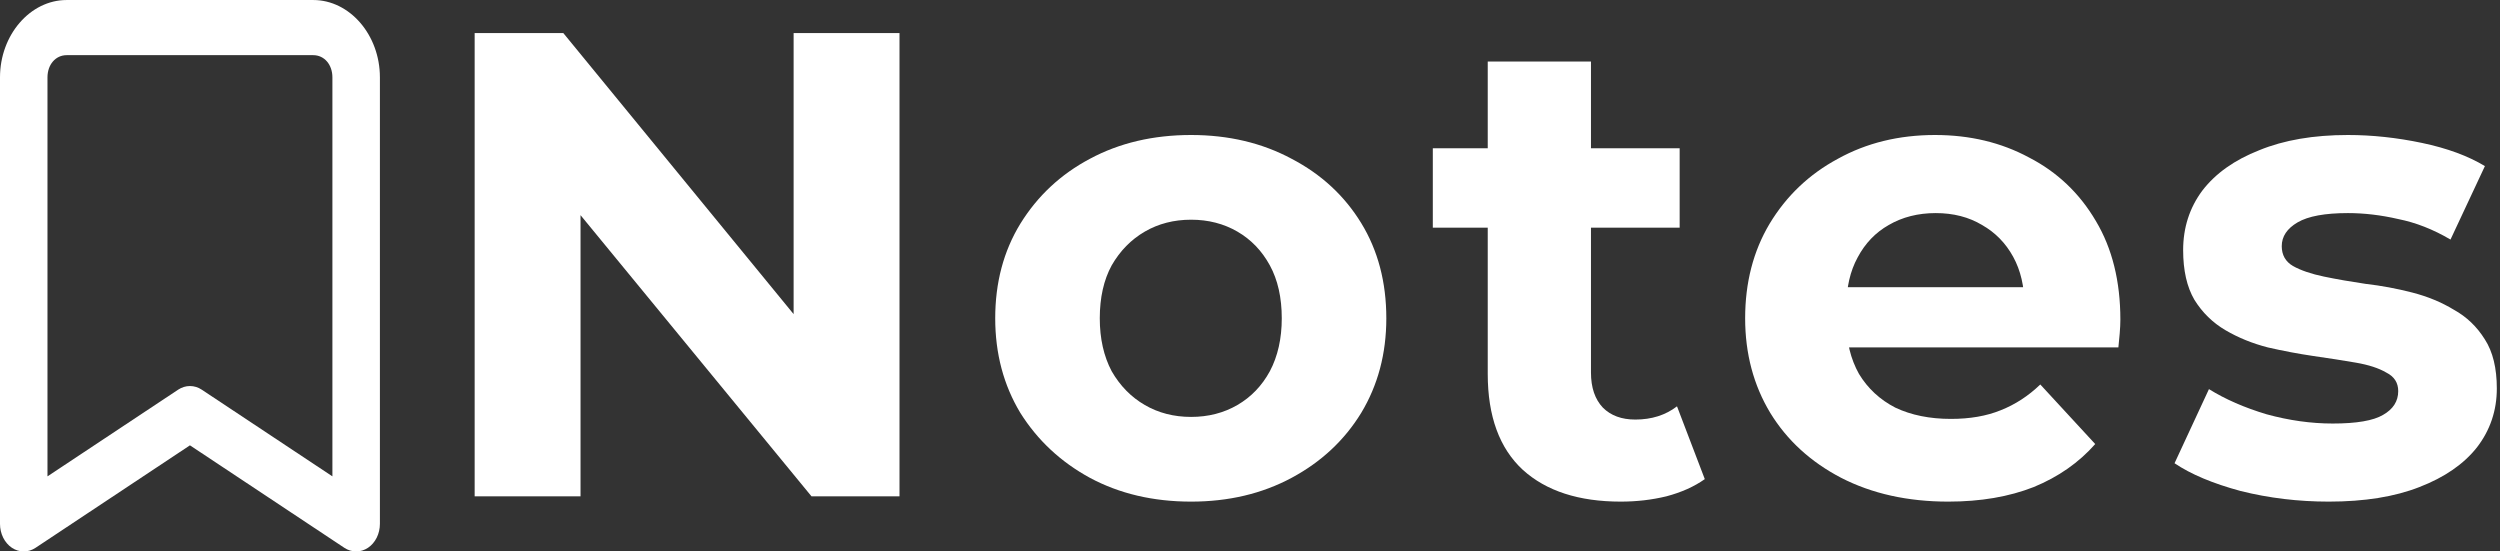 <svg width="136" height="30" viewBox="0 0 136 30" fill="none" xmlns="http://www.w3.org/2000/svg">
<rect x="0" y="0" width="136" height="30" fill="#333333" stroke="none"/>
<path d="M25.821 27V1.8H30.645L45.513 19.944H43.173V1.8H48.933V27H44.145L29.241 8.856H31.581V27H25.821Z" fill="white"/>
<path d="M64.796 27.288C62.732 27.288 60.896 26.856 59.288 25.992C57.704 25.128 56.444 23.952 55.508 22.464C54.596 20.952 54.14 19.236 54.14 17.316C54.14 15.372 54.596 13.656 55.508 12.168C56.444 10.656 57.704 9.48 59.288 8.64C60.896 7.776 62.732 7.344 64.796 7.344C66.836 7.344 68.66 7.776 70.268 8.64C71.876 9.48 73.136 10.644 74.048 12.132C74.96 13.62 75.416 15.348 75.416 17.316C75.416 19.236 74.96 20.952 74.048 22.464C73.136 23.952 71.876 25.128 70.268 25.992C68.66 26.856 66.836 27.288 64.796 27.288ZM64.796 22.68C65.732 22.68 66.572 22.464 67.316 22.032C68.06 21.6 68.648 20.988 69.08 20.196C69.512 19.38 69.728 18.42 69.728 17.316C69.728 16.188 69.512 15.228 69.08 14.436C68.648 13.644 68.06 13.032 67.316 12.6C66.572 12.168 65.732 11.952 64.796 11.952C63.86 11.952 63.02 12.168 62.276 12.6C61.532 13.032 60.932 13.644 60.476 14.436C60.044 15.228 59.828 16.188 59.828 17.316C59.828 18.42 60.044 19.38 60.476 20.196C60.932 20.988 61.532 21.6 62.276 22.032C63.02 22.464 63.86 22.68 64.796 22.68Z" fill="white"/>
<path d="M88.169 27.288C85.889 27.288 84.113 26.712 82.841 25.56C81.569 24.384 80.933 22.644 80.933 20.34V3.348H86.549V20.268C86.549 21.084 86.765 21.72 87.197 22.176C87.629 22.608 88.217 22.824 88.961 22.824C89.849 22.824 90.605 22.584 91.229 22.104L92.741 26.064C92.165 26.472 91.469 26.784 90.653 27C89.861 27.192 89.033 27.288 88.169 27.288ZM77.945 12.384V8.064H91.373V12.384H77.945Z" fill="white"/>
<path d="M105.988 27.288C103.78 27.288 101.836 26.856 100.156 25.992C98.5 25.128 97.216 23.952 96.304 22.464C95.392 20.952 94.936 19.236 94.936 17.316C94.936 15.372 95.38 13.656 96.268 12.168C97.18 10.656 98.416 9.48 99.976 8.64C101.536 7.776 103.3 7.344 105.268 7.344C107.164 7.344 108.868 7.752 110.38 8.568C111.916 9.36 113.128 10.512 114.016 12.024C114.904 13.512 115.348 15.3 115.348 17.388C115.348 17.604 115.336 17.856 115.312 18.144C115.288 18.408 115.264 18.66 115.24 18.9H99.508V15.624H112.288L110.128 16.596C110.128 15.588 109.924 14.712 109.516 13.968C109.108 13.224 108.544 12.648 107.824 12.24C107.104 11.808 106.264 11.592 105.304 11.592C104.344 11.592 103.492 11.808 102.748 12.24C102.028 12.648 101.464 13.236 101.056 14.004C100.648 14.748 100.444 15.636 100.444 16.668V17.532C100.444 18.588 100.672 19.524 101.128 20.34C101.608 21.132 102.268 21.744 103.108 22.176C103.972 22.584 104.98 22.788 106.132 22.788C107.164 22.788 108.064 22.632 108.832 22.32C109.624 22.008 110.344 21.54 110.992 20.916L113.98 24.156C113.092 25.164 111.976 25.944 110.632 26.496C109.288 27.024 107.74 27.288 105.988 27.288Z" fill="white"/>
<path d="M126.683 27.288C125.027 27.288 123.431 27.096 121.895 26.712C120.383 26.304 119.183 25.8 118.295 25.2L120.167 21.168C121.055 21.72 122.099 22.176 123.299 22.536C124.523 22.872 125.723 23.04 126.899 23.04C128.195 23.04 129.107 22.884 129.635 22.572C130.187 22.26 130.463 21.828 130.463 21.276C130.463 20.82 130.247 20.484 129.815 20.268C129.407 20.028 128.855 19.848 128.159 19.728C127.463 19.608 126.695 19.488 125.855 19.368C125.039 19.248 124.211 19.092 123.371 18.9C122.531 18.684 121.763 18.372 121.067 17.964C120.371 17.556 119.807 17.004 119.375 16.308C118.967 15.612 118.763 14.712 118.763 13.608C118.763 12.384 119.111 11.304 119.807 10.368C120.527 9.432 121.559 8.7 122.903 8.172C124.247 7.62 125.855 7.344 127.727 7.344C129.047 7.344 130.391 7.488 131.759 7.776C133.127 8.064 134.267 8.484 135.179 9.036L133.307 13.032C132.371 12.48 131.423 12.108 130.463 11.916C129.527 11.7 128.615 11.592 127.727 11.592C126.479 11.592 125.567 11.76 124.991 12.096C124.415 12.432 124.127 12.864 124.127 13.392C124.127 13.872 124.331 14.232 124.739 14.472C125.171 14.712 125.735 14.904 126.431 15.048C127.127 15.192 127.883 15.324 128.699 15.444C129.539 15.54 130.379 15.696 131.219 15.912C132.059 16.128 132.815 16.44 133.487 16.848C134.183 17.232 134.747 17.772 135.179 18.468C135.611 19.14 135.827 20.028 135.827 21.132C135.827 22.332 135.467 23.4 134.747 24.336C134.027 25.248 132.983 25.968 131.615 26.496C130.271 27.024 128.627 27.288 126.683 27.288Z" fill="white"/>
<path d="M3.625 0.001C1.64 0.001 0 1.902 0 4.208V28.501C0 28.763 0.06 29.021 0.173 29.249C0.286 29.476 0.448 29.665 0.644 29.797C0.84 29.929 1.062 29.998 1.288 29.999C1.514 30 1.736 29.932 1.932 29.802L10.333 24.226L18.734 29.802C18.931 29.932 19.153 30 19.379 29.999C19.605 29.998 19.827 29.929 20.023 29.797C20.218 29.665 20.381 29.476 20.494 29.249C20.607 29.021 20.666 28.763 20.667 28.501V4.208C20.667 1.902 19.027 0.001 17.041 0.001H3.625ZM3.625 3.001H17.041C17.64 3.001 18.083 3.512 18.083 4.208V25.914L10.974 21.197C10.779 21.068 10.558 21 10.333 21C10.109 21 9.888 21.068 9.693 21.197L2.583 25.914V4.208C2.583 3.512 3.026 3.001 3.625 3.001Z" fill="white"/>
</svg>
